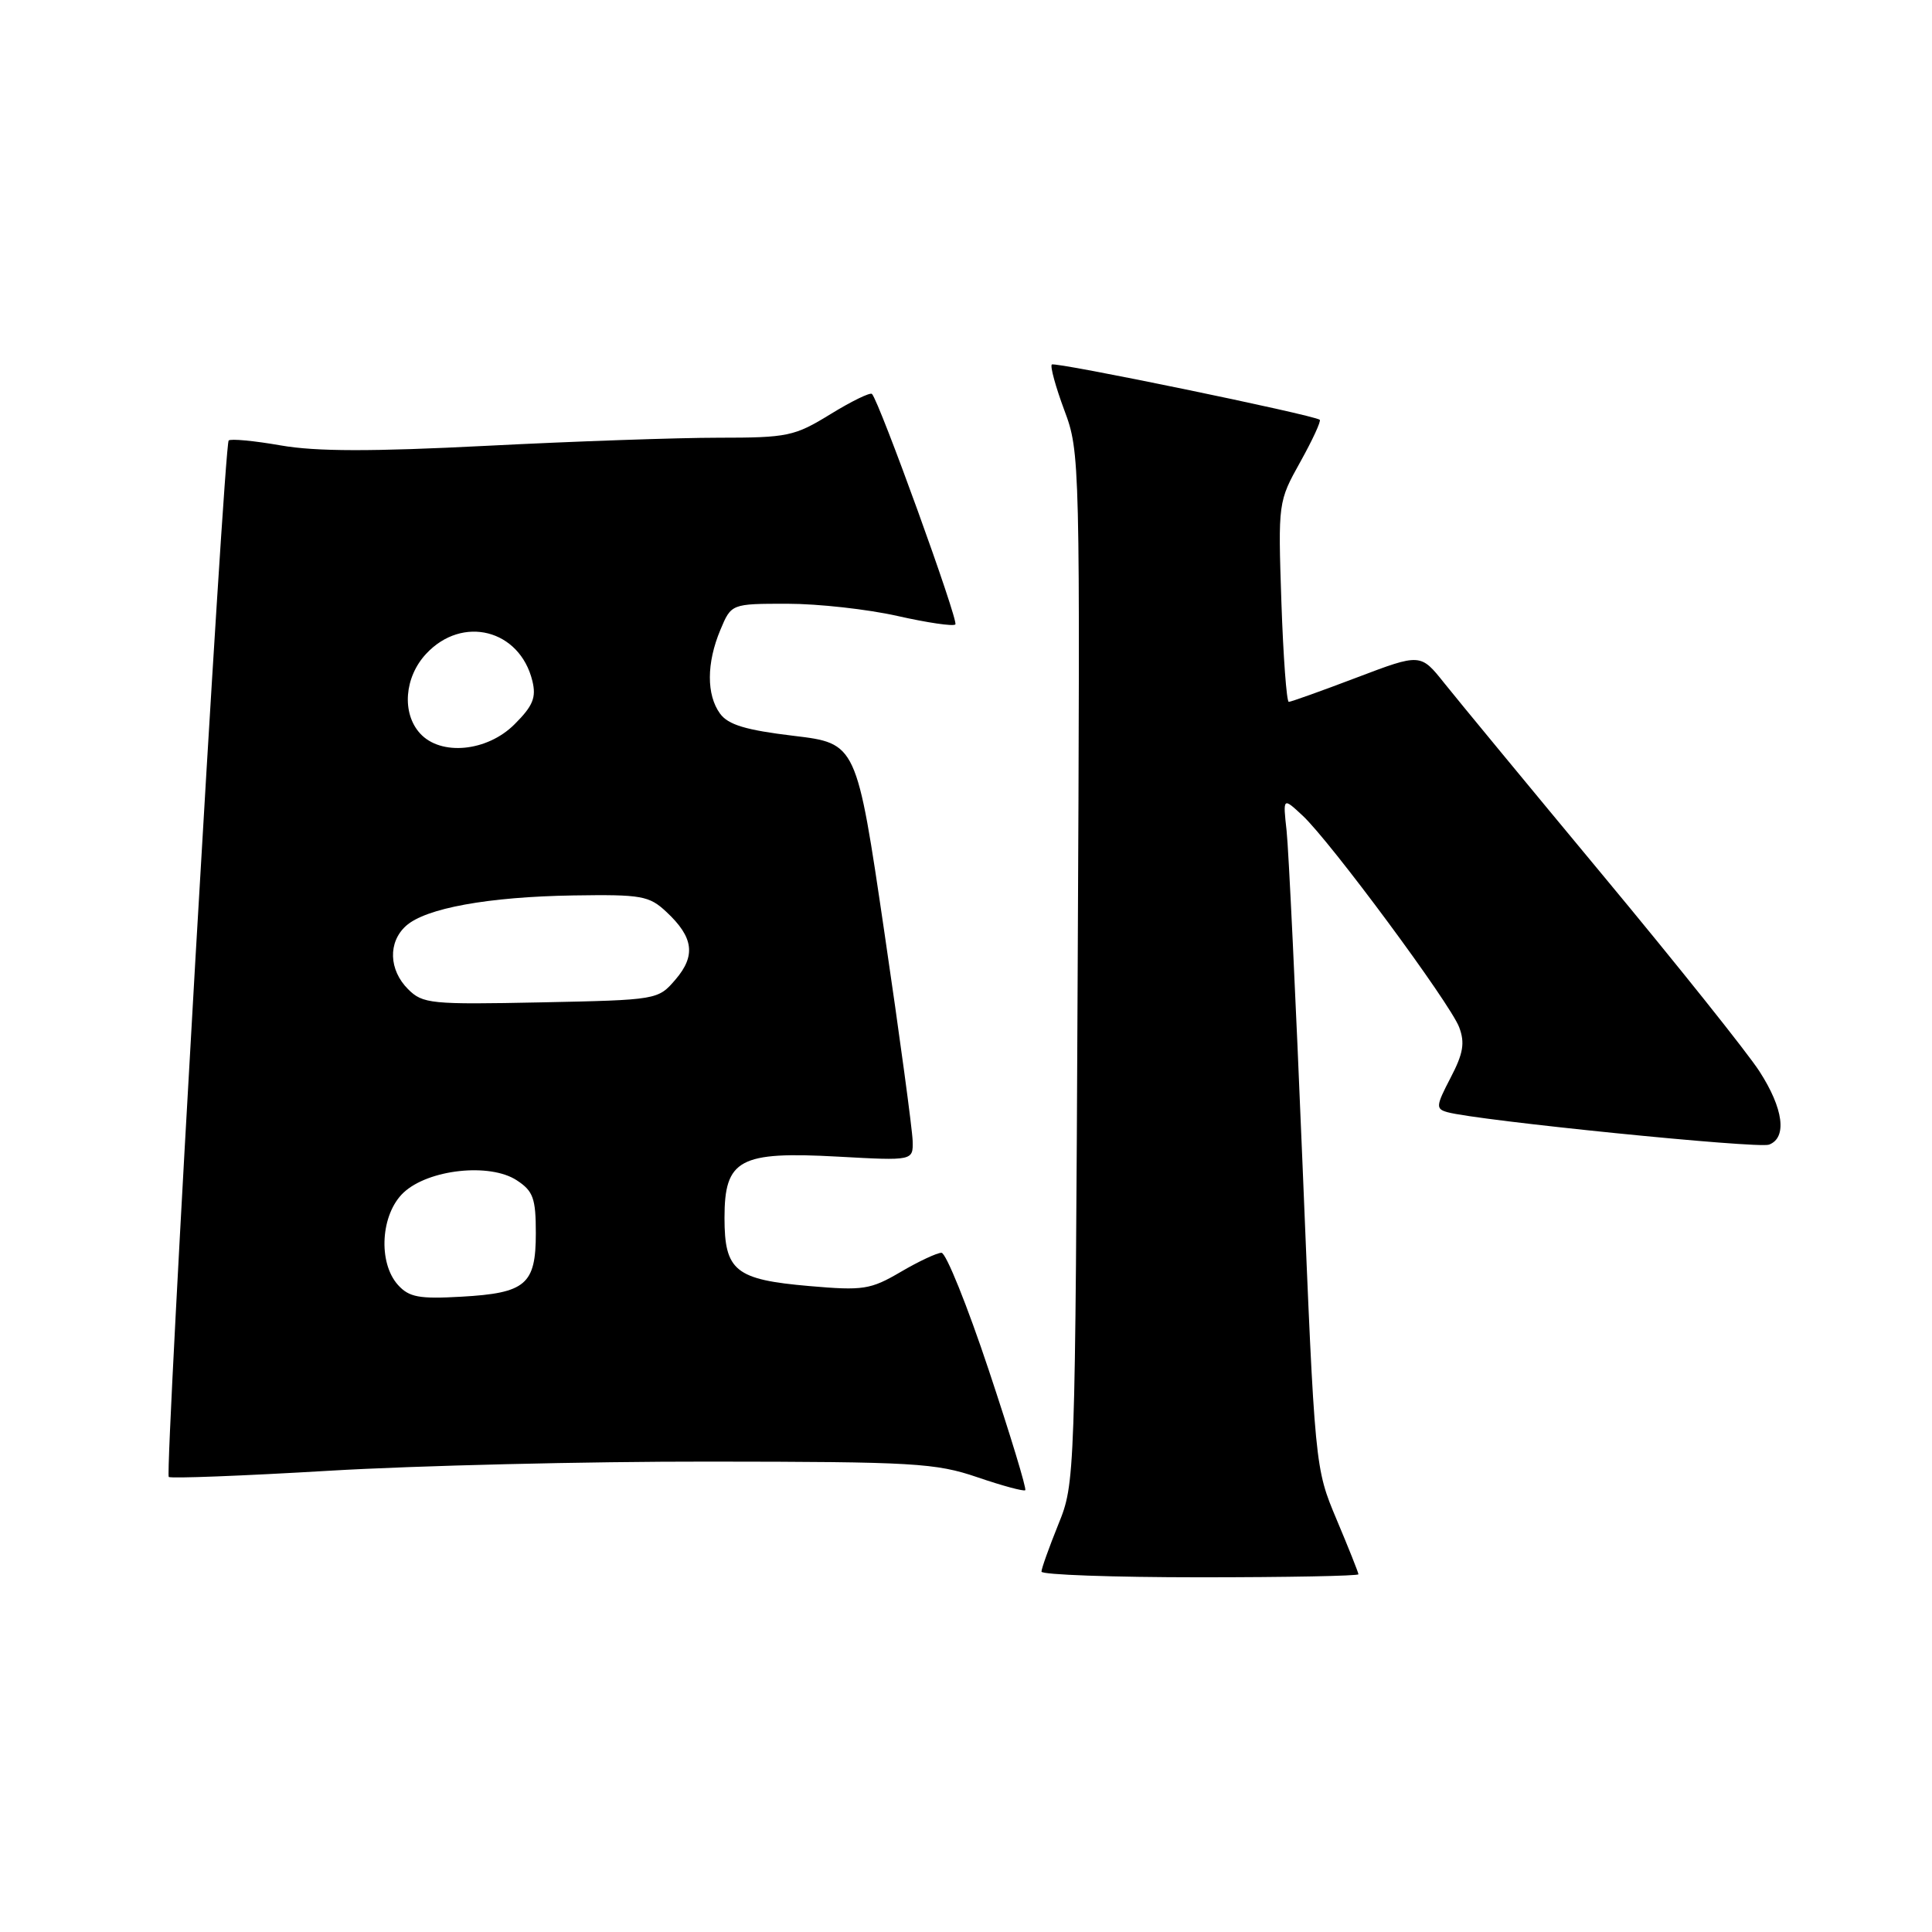 <?xml version="1.0" encoding="UTF-8" standalone="no"?>
<!DOCTYPE svg PUBLIC "-//W3C//DTD SVG 1.1//EN" "http://www.w3.org/Graphics/SVG/1.1/DTD/svg11.dtd" >
<svg xmlns="http://www.w3.org/2000/svg" xmlns:xlink="http://www.w3.org/1999/xlink" version="1.1" viewBox="0 0 256 256">
 <g >
 <path fill="currentColor"
d=" M 180.00 208.60 C 180.00 208.39 178.70 205.12 177.11 201.35 C 174.23 194.50 174.23 194.50 172.60 154.50 C 171.70 132.50 170.75 112.51 170.48 110.07 C 169.99 105.64 169.99 105.64 172.60 108.07 C 176.27 111.48 192.16 132.95 193.35 136.12 C 194.13 138.19 193.89 139.60 192.21 142.81 C 190.26 146.56 190.23 146.93 191.79 147.37 C 195.70 148.47 232.96 152.23 234.41 151.67 C 236.83 150.75 236.32 146.88 233.13 141.95 C 231.55 139.50 222.22 127.81 212.38 115.97 C 202.55 104.13 193.09 92.67 191.37 90.51 C 188.23 86.57 188.23 86.57 179.77 89.78 C 175.11 91.55 171.06 93.00 170.77 93.00 C 170.48 93.00 170.04 87.04 169.79 79.75 C 169.35 66.57 169.36 66.47 172.30 61.20 C 173.92 58.29 175.08 55.78 174.87 55.62 C 174.01 54.97 139.76 47.90 139.37 48.30 C 139.13 48.54 139.88 51.27 141.03 54.36 C 143.11 59.90 143.13 60.89 142.80 128.24 C 142.47 196.17 142.45 196.53 140.23 202.00 C 139.01 205.03 138.00 207.84 138.00 208.25 C 138.00 208.66 147.45 209.00 159.00 209.00 C 170.55 209.00 180.00 208.82 180.00 208.60 Z  M 131.02 181.56 C 128.17 173.00 125.35 166.00 124.75 166.00 C 124.16 166.00 121.72 167.14 119.34 168.54 C 115.34 170.88 114.39 171.03 107.25 170.41 C 97.44 169.56 96.00 168.41 96.00 161.37 C 96.00 153.61 97.97 152.54 111.04 153.26 C 121.00 153.81 121.00 153.81 120.93 151.16 C 120.89 149.70 119.21 137.25 117.18 123.50 C 113.50 98.50 113.50 98.50 105.16 97.50 C 98.82 96.74 96.49 96.04 95.41 94.56 C 93.60 92.07 93.61 87.86 95.45 83.47 C 96.90 80.00 96.90 80.00 104.33 80.00 C 108.41 80.00 114.98 80.73 118.92 81.62 C 122.87 82.51 126.32 83.02 126.59 82.74 C 127.05 82.29 116.51 53.18 115.54 52.20 C 115.30 51.96 112.82 53.17 110.04 54.88 C 105.27 57.81 104.39 58.00 95.19 58.00 C 89.81 58.00 76.01 58.48 64.52 59.07 C 49.25 59.85 41.90 59.84 37.20 59.02 C 33.66 58.40 30.56 58.11 30.30 58.37 C 29.68 58.98 21.82 195.15 22.36 195.70 C 22.59 195.93 32.17 195.56 43.64 194.88 C 55.11 194.20 77.78 193.65 94.00 193.67 C 121.09 193.69 123.99 193.86 129.50 195.74 C 132.80 196.87 135.66 197.64 135.85 197.46 C 136.05 197.28 133.87 190.12 131.02 181.56 Z  M 52.74 170.27 C 50.06 167.30 50.44 160.88 53.47 158.03 C 56.76 154.94 64.91 154.05 68.48 156.40 C 70.65 157.82 71.00 158.78 71.00 163.40 C 71.00 170.21 69.68 171.34 61.12 171.82 C 55.55 172.14 54.21 171.89 52.74 170.27 Z  M 54.07 131.07 C 51.52 128.52 51.40 124.85 53.79 122.69 C 56.38 120.34 64.69 118.83 75.97 118.65 C 85.02 118.51 86.02 118.69 88.31 120.84 C 91.90 124.19 92.22 126.63 89.51 129.79 C 87.19 132.49 87.12 132.50 71.66 132.82 C 57.07 133.12 56.01 133.01 54.07 131.07 Z  M 55.65 97.17 C 53.22 94.49 53.58 89.74 56.45 86.65 C 61.26 81.46 68.87 83.40 70.54 90.22 C 71.08 92.42 70.62 93.54 68.18 95.97 C 64.55 99.61 58.39 100.20 55.65 97.17 Z "/>
</g>
</svg>